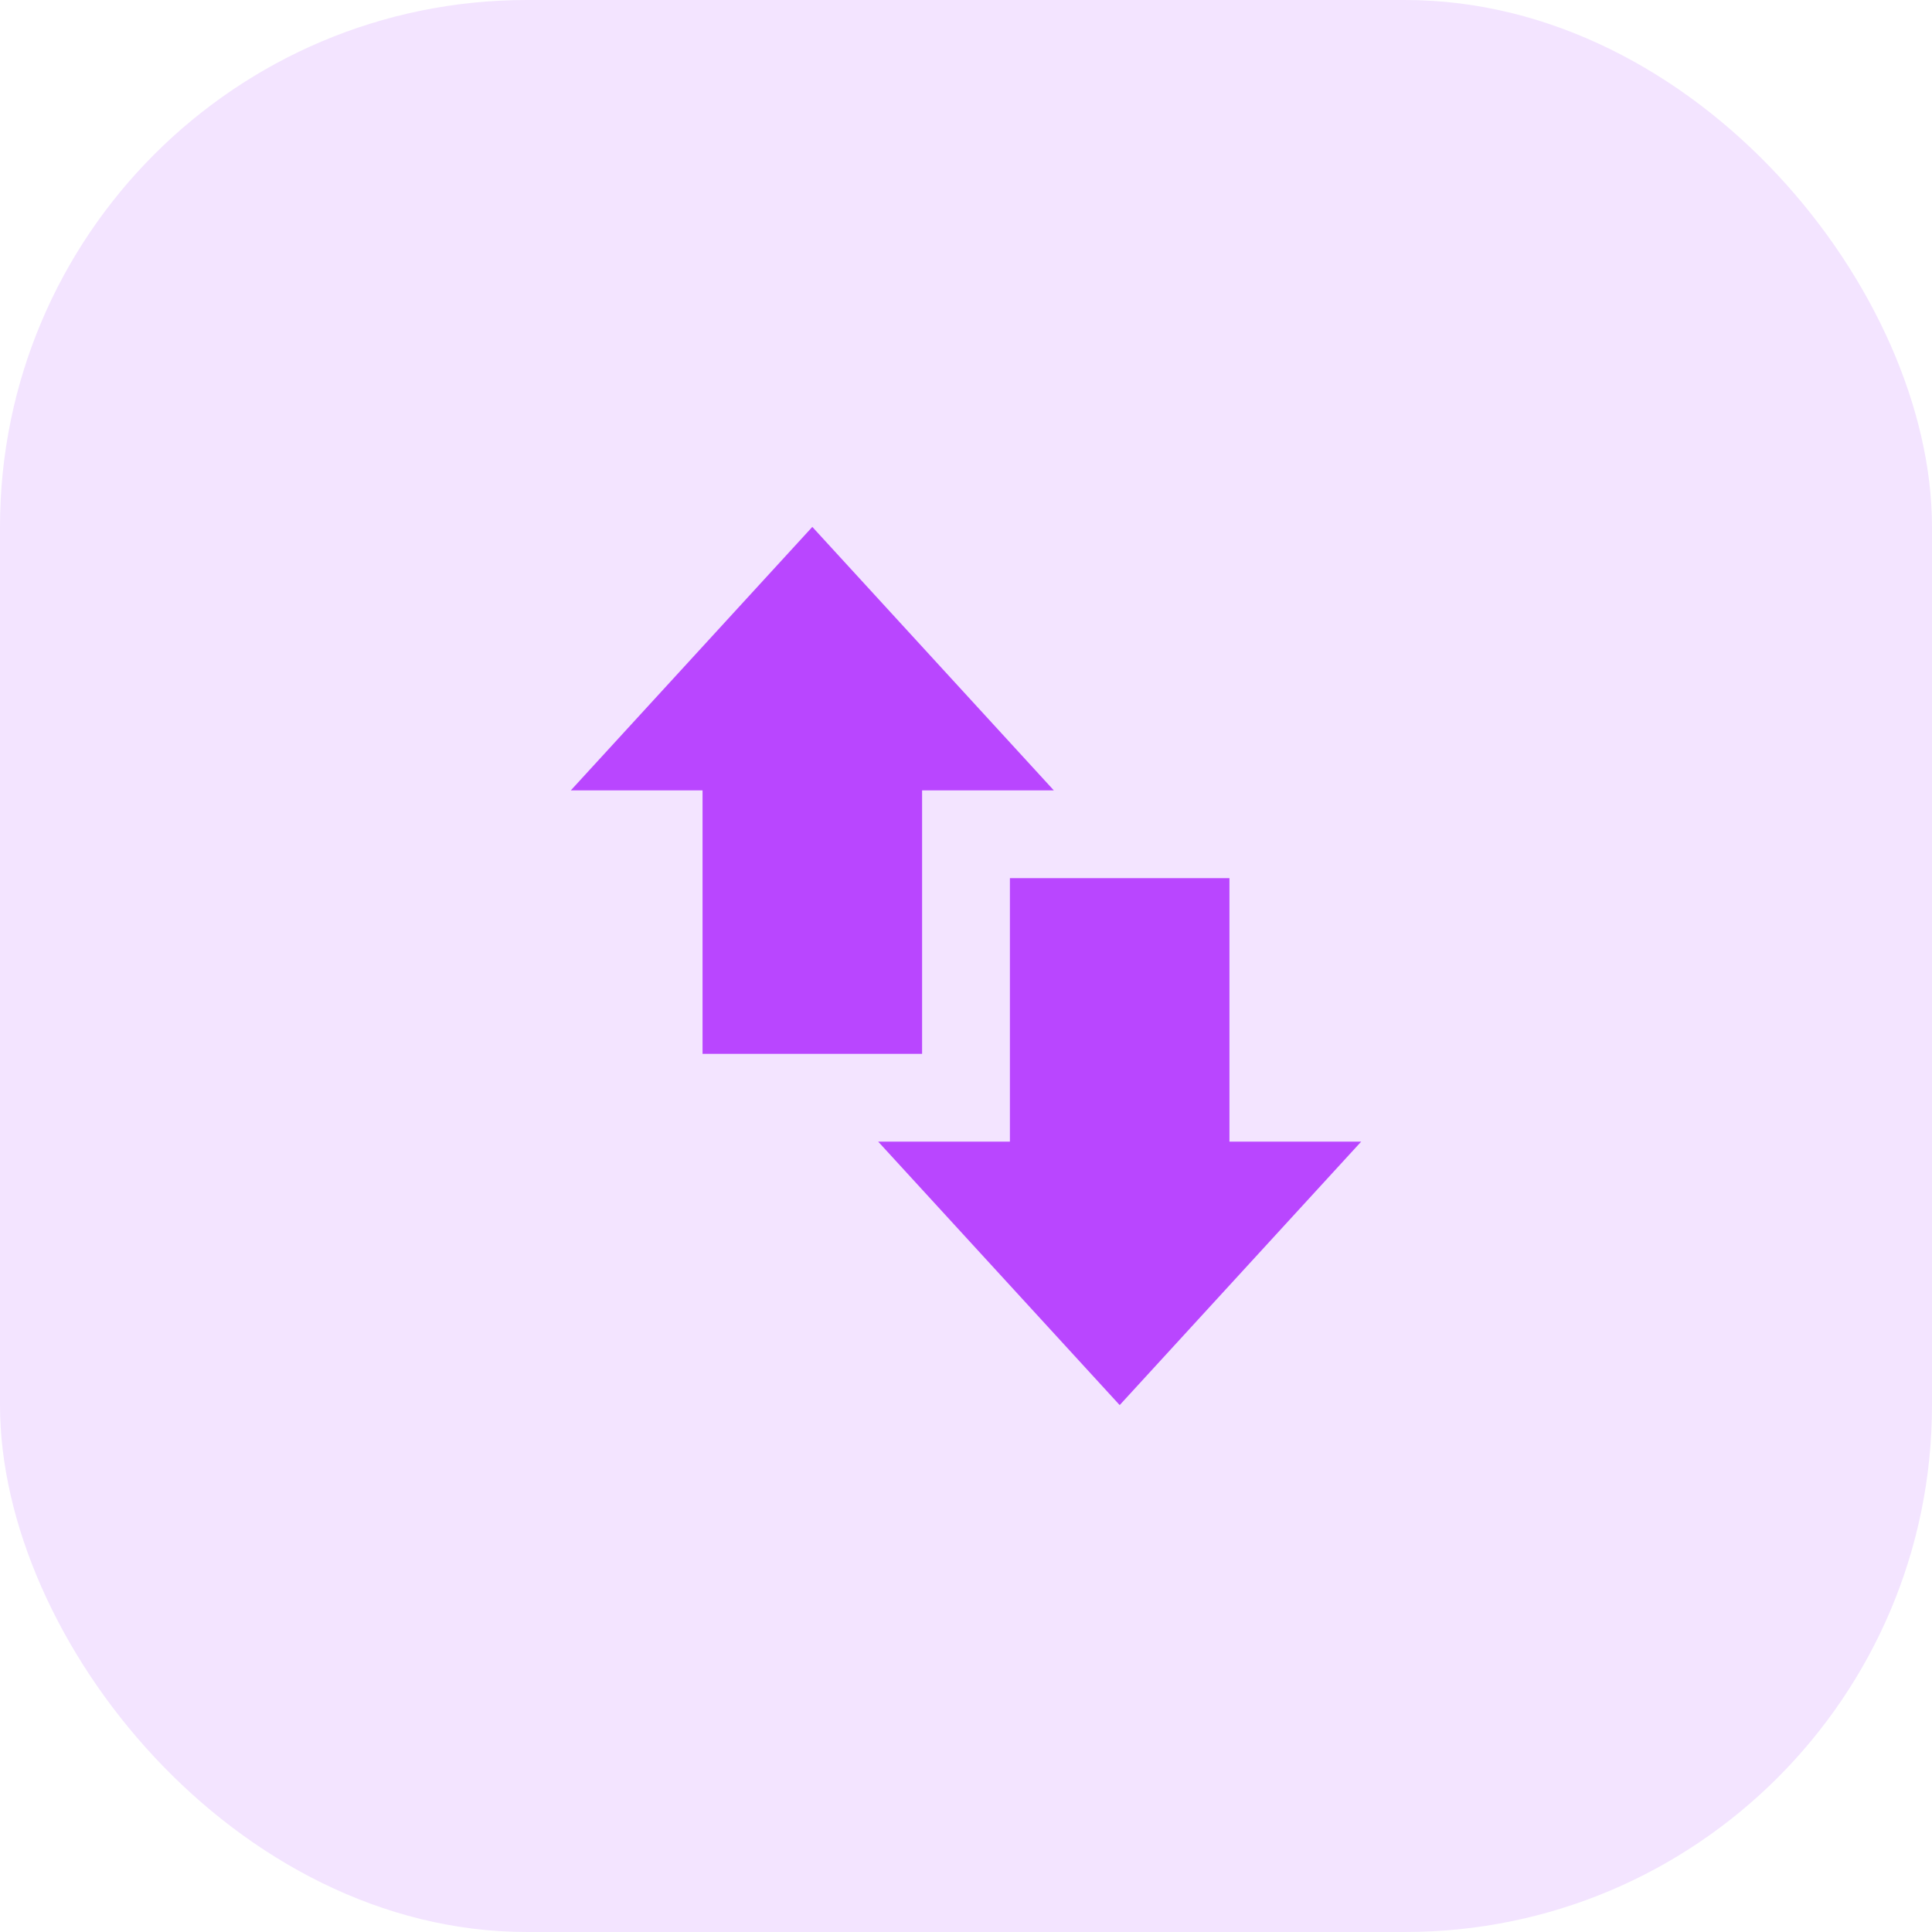 <svg width="44" height="44" viewBox="0 0 44 44" fill="none" xmlns="http://www.w3.org/2000/svg">
<rect width="44" height="44" rx="12" fill="#F3E4FF"/>
<path d="M24 18H21V24H16V18H13L18.5 12L24 18ZM25.5 32L31 26H28V20H23V26H20L25.5 32Z" fill="#B946FF"/>
</svg>
